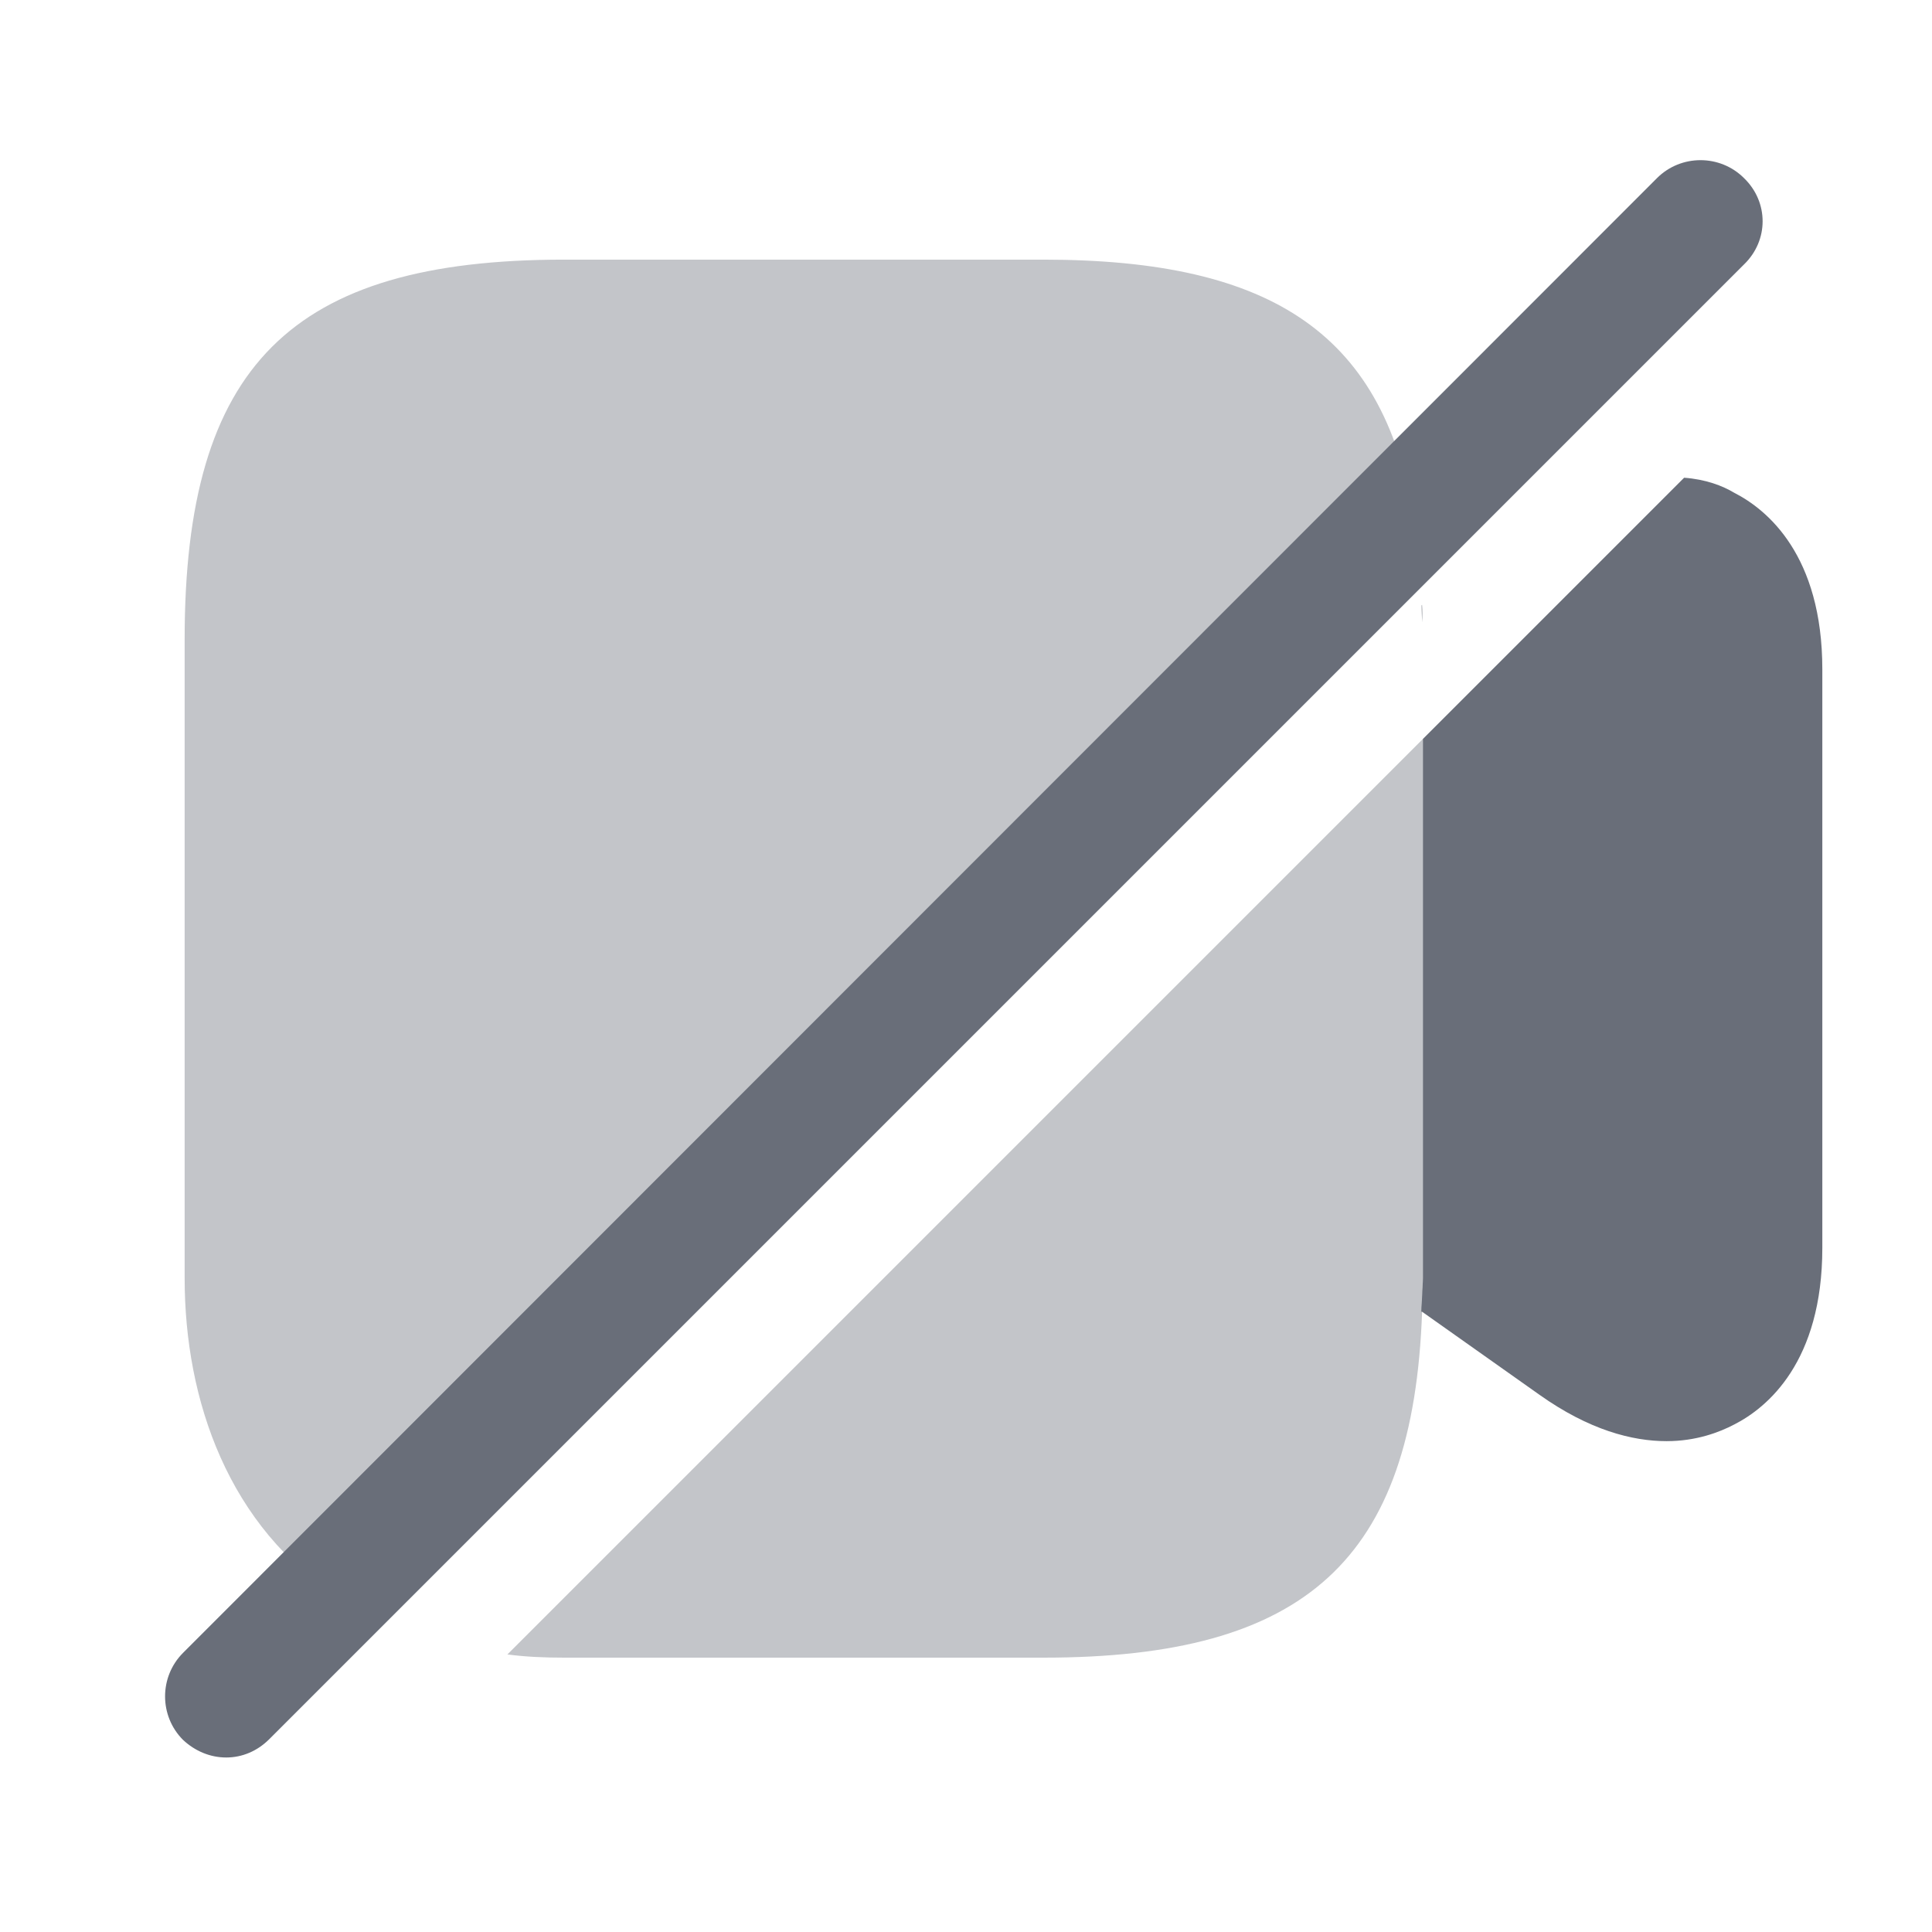 <svg width="129" height="129" viewBox="0 0 129 129" fill="none" xmlns="http://www.w3.org/2000/svg">
    <path opacity="0.4"
        d="M94.474 34.991L22.73 106.734C15.263 101.987 12.329 93.506 12.329 85.345V42.672C12.329 24.43 19.423 17.336 37.666 17.336H69.67C85.086 17.336 92.553 22.403 94.474 34.991Z"
        fill="#696E79" />
    <path opacity="0.4"
        d="M95.007 49.34V85.345C95.007 85.772 94.954 86.092 94.954 86.465C94.954 86.838 94.9 87.212 94.9 87.585H94.954C94.367 104.174 87.166 110.682 69.67 110.682H37.666C36.333 110.682 35.106 110.628 33.879 110.468L95.007 49.34Z"
        fill="#696E79" />
    <path opacity="0.4"
        d="M94.9 87.585C94.9 87.211 94.954 86.838 94.954 86.465C95.007 86.838 95.007 87.211 94.954 87.585H94.9Z"
        fill="#696E79" />
    <path opacity="0.4"
        d="M94.954 40.379C95.007 40.752 95.007 41.179 94.954 41.553C94.954 41.179 94.9 40.806 94.9 40.432L94.954 40.379Z"
        fill="#696E79" />
    <path
        d="M121.677 44.699V83.318C121.677 90.946 117.997 93.986 115.81 95.106C114.796 95.64 113.25 96.226 111.276 96.226C108.982 96.226 106.102 95.48 102.795 93.133L94.954 87.585H94.9C94.9 87.212 94.954 86.838 94.954 86.465C94.954 86.092 95.007 85.772 95.007 85.345V49.34L112.449 31.898C113.89 32.004 115.01 32.431 115.81 32.911C117.997 34.031 121.677 37.072 121.677 44.699Z"
        fill="#696E79" />
    <path
        d="M116.45 11.894C114.85 10.294 112.236 10.294 110.636 11.894L12.223 110.361C10.622 111.961 10.622 114.575 12.223 116.175C13.023 116.922 14.036 117.348 15.103 117.348C16.17 117.348 17.183 116.922 17.983 116.121L116.45 17.655C118.104 16.055 118.104 13.494 116.45 11.894Z"
        fill="#696E79" />
</svg>